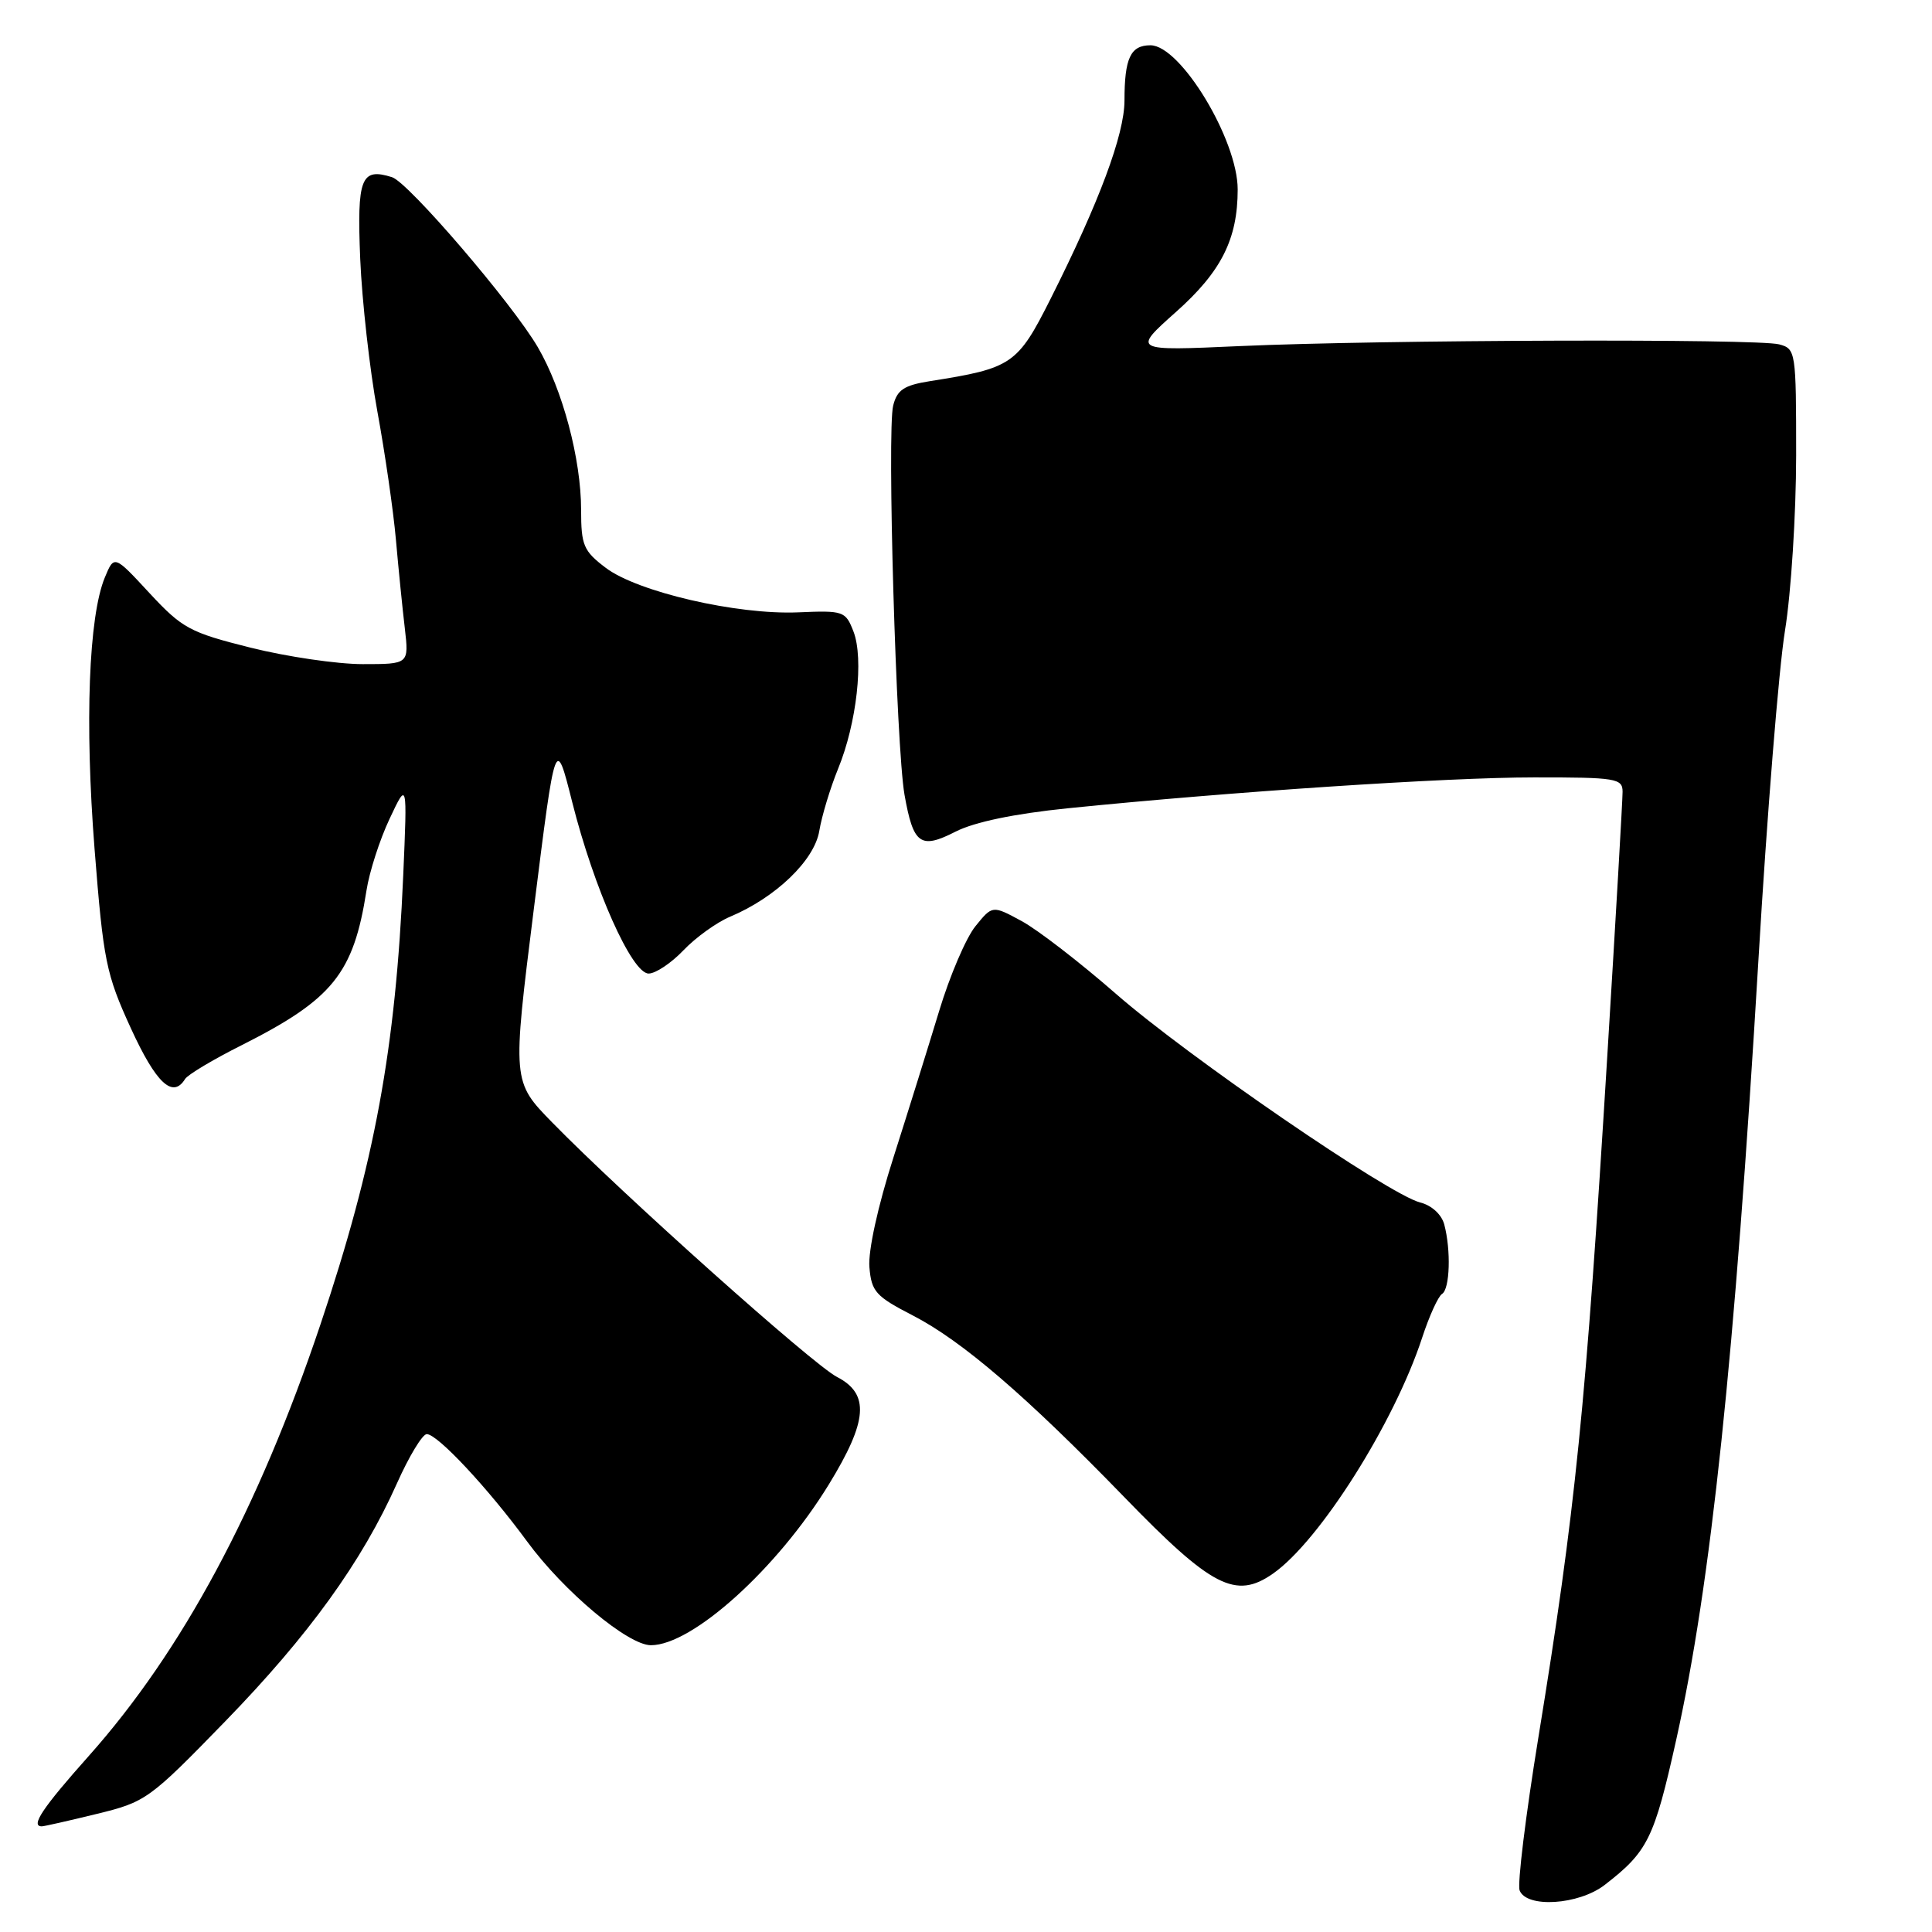 <?xml version="1.0" encoding="UTF-8" standalone="no"?>
<!DOCTYPE svg PUBLIC "-//W3C//DTD SVG 1.1//EN" "http://www.w3.org/Graphics/SVG/1.1/DTD/svg11.dtd" >
<svg xmlns="http://www.w3.org/2000/svg" xmlns:xlink="http://www.w3.org/1999/xlink" version="1.1" viewBox="0 0 256 256">
 <g >
 <path fill="currentColor"
d=" M 212.62 249.77 C 218.34 245.35 219.18 243.66 222.09 230.61 C 226.70 209.95 229.85 180.05 233.01 127.06 C 234.13 108.11 235.71 88.54 236.52 83.56 C 237.33 78.58 237.99 68.14 238.00 60.37 C 238.00 46.55 237.95 46.22 235.75 45.63 C 232.88 44.86 183.00 45.02 164.26 45.86 C 150.03 46.50 150.03 46.50 155.83 41.33 C 161.83 35.99 164.00 31.68 164.00 25.10 C 164.00 18.51 156.42 6.00 152.44 6.00 C 149.80 6.00 149.00 7.70 149.00 13.33 C 148.99 17.83 145.66 26.76 139.22 39.57 C 134.83 48.30 134.12 48.79 123.25 50.50 C 119.78 51.05 118.88 51.65 118.35 53.74 C 117.52 57.04 118.75 98.99 119.85 105.30 C 121.02 111.90 121.95 112.58 126.63 110.19 C 129.13 108.92 134.41 107.82 141.50 107.10 C 163.07 104.91 191.68 103.01 203.25 103.01 C 214.17 103.00 215.00 103.14 215.00 104.92 C 215.00 105.98 214.10 121.61 212.99 139.67 C 210.12 186.63 208.75 200.16 203.84 230.24 C 202.16 240.55 201.04 249.66 201.36 250.49 C 202.27 252.86 209.18 252.42 212.62 249.77 Z  M 12.79 240.36 C 19.32 238.77 19.77 238.45 29.82 228.11 C 40.91 216.70 47.96 206.94 52.59 196.57 C 54.19 192.98 55.97 190.04 56.54 190.03 C 57.94 189.99 64.64 197.16 69.85 204.26 C 74.70 210.87 83.21 218.00 86.25 218.00 C 91.75 218.00 103.00 207.84 109.83 196.69 C 114.99 188.27 115.26 184.70 110.90 182.45 C 107.68 180.78 82.49 158.27 73.19 148.75 C 67.87 143.31 67.87 143.31 70.74 120.40 C 73.61 97.50 73.61 97.50 75.82 106.28 C 78.71 117.75 83.72 129.00 85.95 129.00 C 86.87 129.00 88.95 127.61 90.56 125.92 C 92.18 124.22 94.96 122.22 96.74 121.47 C 102.79 118.93 107.92 113.99 108.56 110.10 C 108.89 108.12 110.01 104.42 111.05 101.87 C 113.52 95.85 114.48 87.28 113.09 83.68 C 112.04 80.97 111.78 80.88 105.75 81.14 C 97.64 81.48 84.46 78.43 80.25 75.23 C 77.32 73.01 77.00 72.25 77.00 67.59 C 77.00 60.83 74.55 51.63 71.26 46.00 C 67.88 40.21 54.12 24.17 51.95 23.48 C 47.83 22.18 47.29 23.57 47.73 34.30 C 47.97 39.91 48.99 49.00 50.00 54.50 C 51.01 60.00 52.12 67.65 52.46 71.50 C 52.80 75.35 53.33 80.64 53.64 83.25 C 54.19 88.00 54.19 88.00 48.06 88.00 C 44.69 88.00 38.01 87.02 33.21 85.82 C 25.14 83.80 24.16 83.27 19.81 78.59 C 15.13 73.53 15.13 73.53 13.89 76.52 C 11.75 81.68 11.22 95.80 12.53 112.50 C 13.70 127.35 14.05 129.06 17.34 136.25 C 20.68 143.54 22.89 145.61 24.52 142.98 C 24.86 142.41 28.24 140.39 32.03 138.49 C 44.09 132.41 46.85 128.99 48.56 118.00 C 48.94 115.53 50.32 111.25 51.62 108.50 C 53.97 103.50 53.97 103.50 53.43 116.00 C 52.43 138.98 49.64 154.14 42.46 175.50 C 34.23 199.98 24.14 218.78 11.75 232.69 C 5.63 239.56 4.00 242.00 5.54 242.00 C 5.84 242.00 9.11 241.26 12.79 240.36 Z  M 168.68 208.51 C 174.87 204.18 184.73 188.57 188.44 177.26 C 189.38 174.38 190.57 171.77 191.08 171.45 C 192.12 170.81 192.28 165.65 191.37 162.24 C 191.01 160.91 189.69 159.71 188.17 159.33 C 184.06 158.30 157.33 139.96 147.86 131.68 C 143.11 127.53 137.49 123.19 135.36 122.04 C 131.50 119.95 131.50 119.95 129.25 122.73 C 128.01 124.25 125.84 129.32 124.43 134.00 C 123.01 138.68 120.29 147.40 118.38 153.39 C 116.32 159.82 115.02 165.76 115.20 167.89 C 115.47 171.15 116.03 171.77 120.96 174.31 C 127.47 177.67 135.96 184.96 148.95 198.35 C 160.57 210.34 163.74 211.97 168.68 208.51 Z "/>
</g>
</svg>